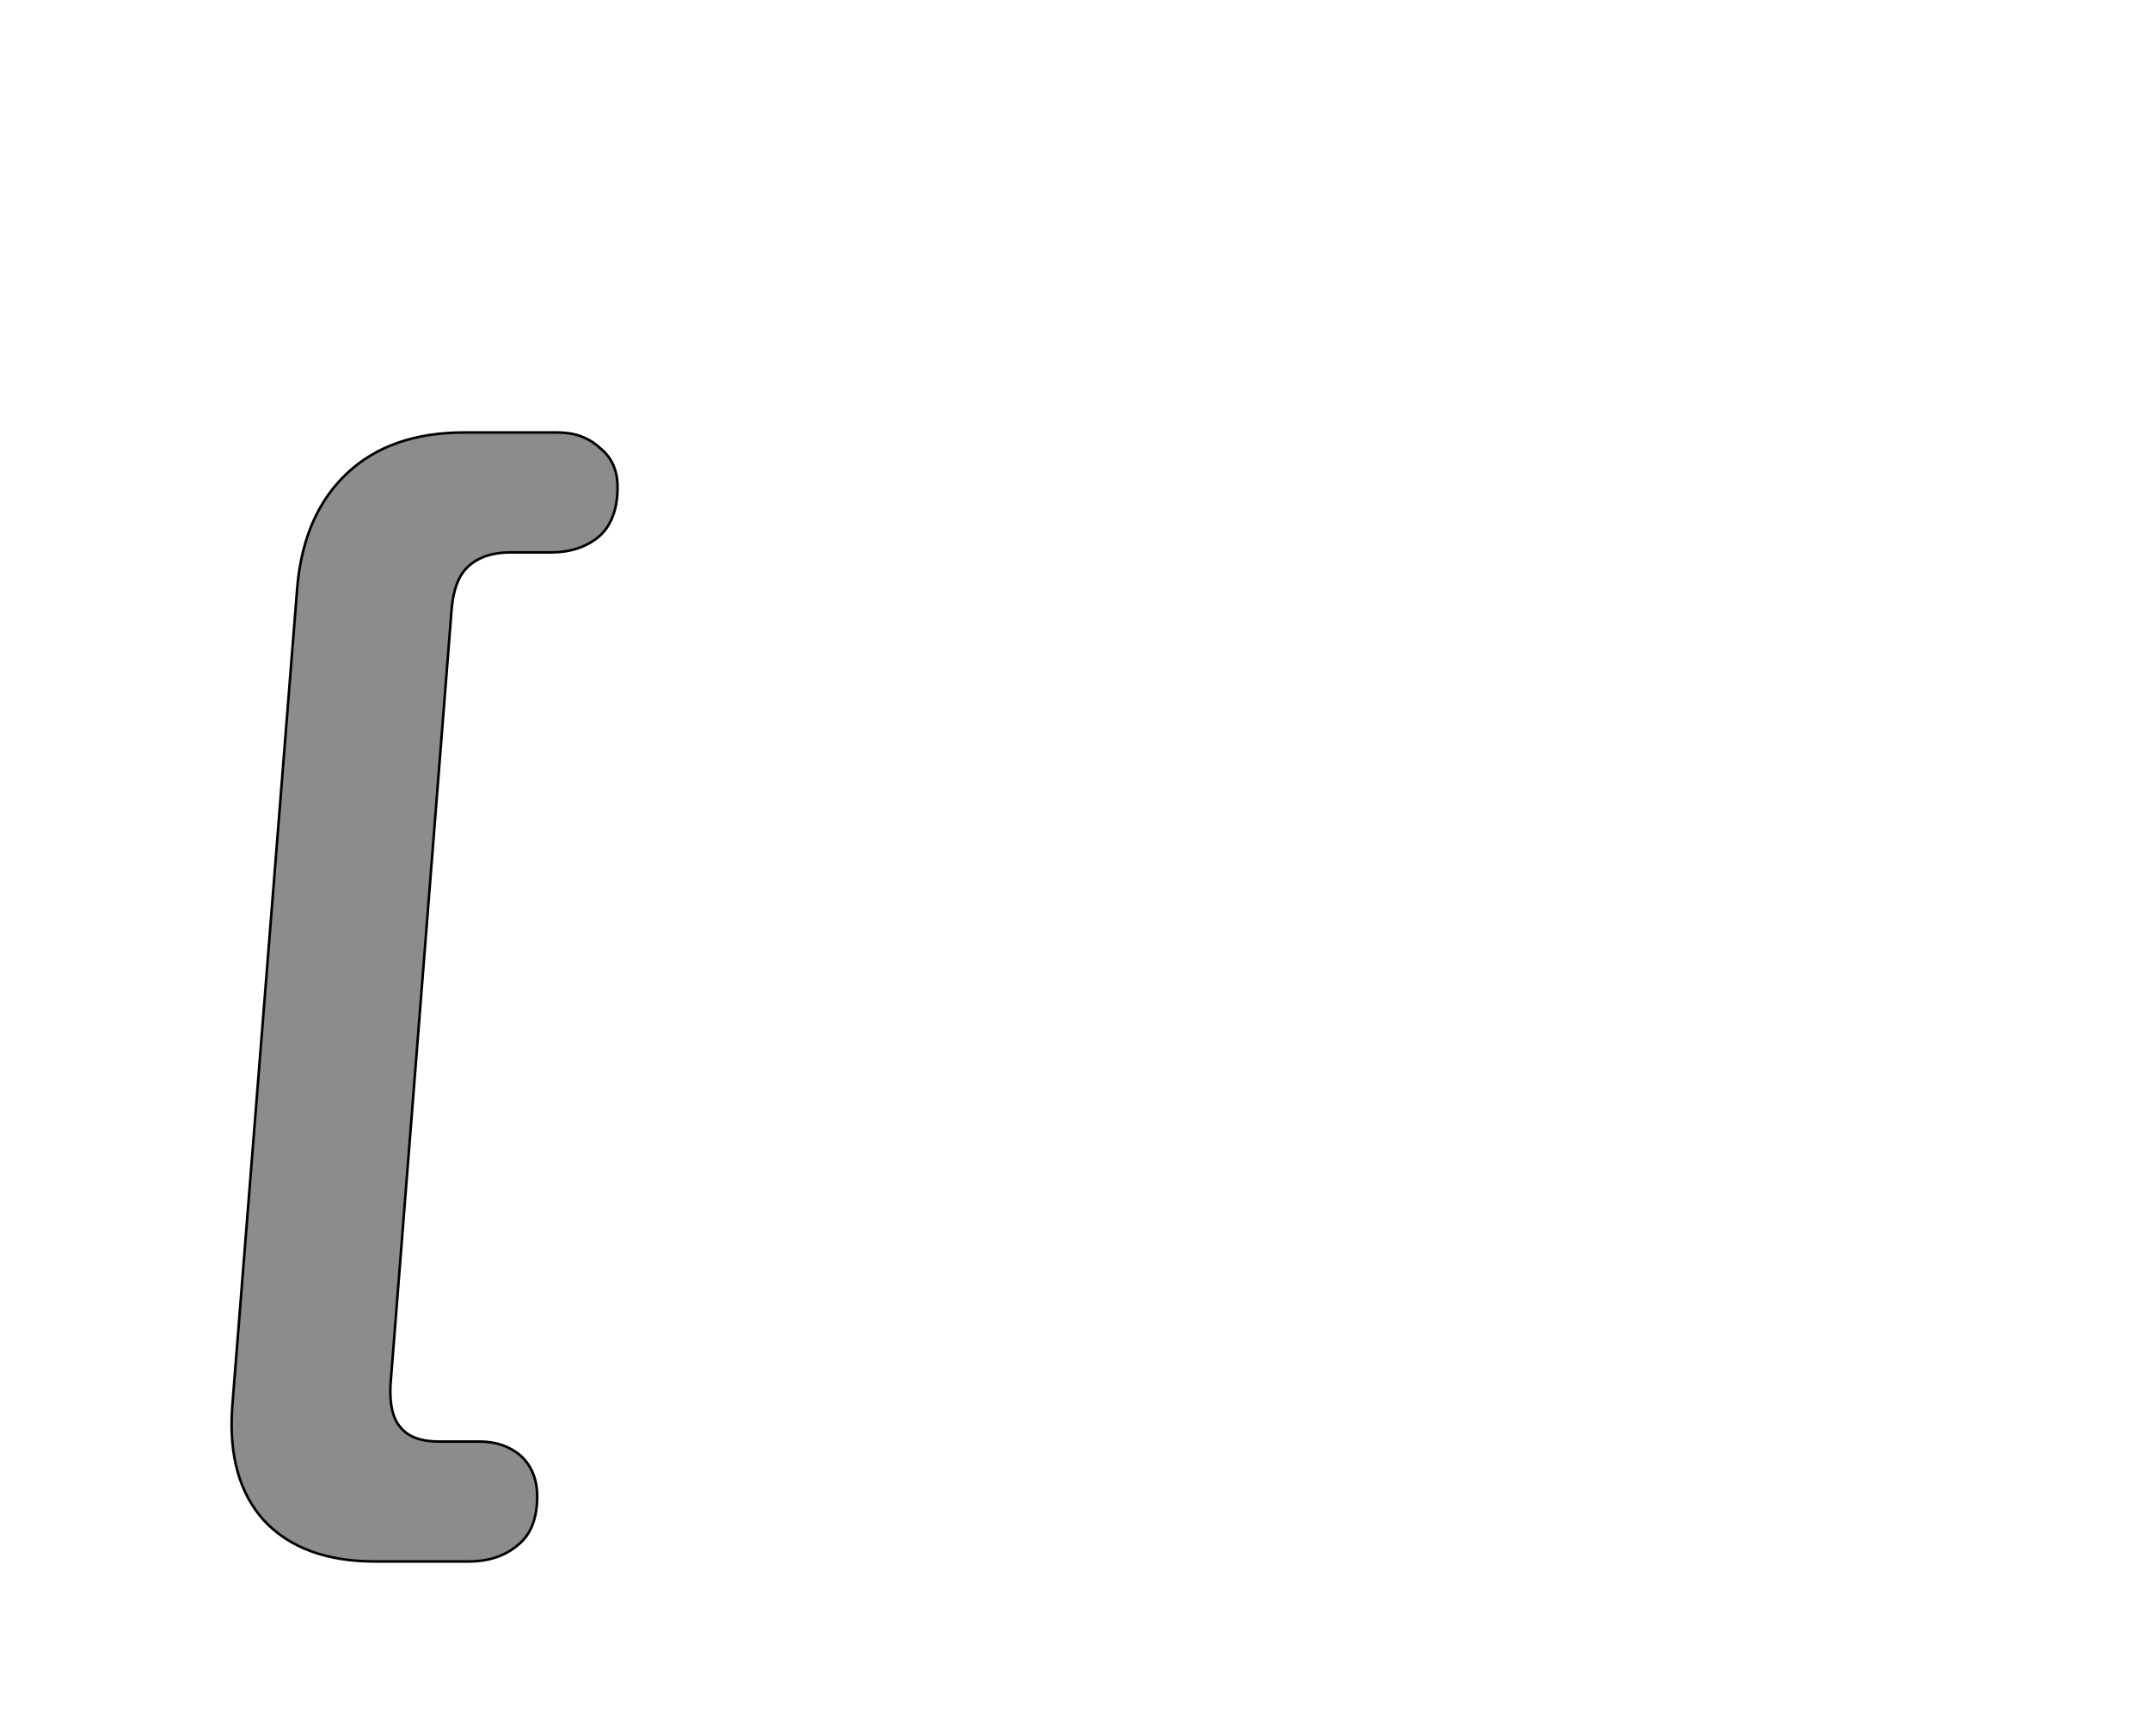 <!--
BEGIN METADATA

BBOX_X_MIN 82
BBOX_Y_MIN -180
BBOX_X_MAX 384
BBOX_Y_MAX 705
WIDTH 306
HEIGHT 885
H_BEARING_X 78
H_BEARING_Y 705
H_ADVANCE 351
V_BEARING_X -97
V_BEARING_Y 239
V_ADVANCE 1364
ORIGIN_X 0
ORIGIN_Y 0

END METADATA
-->

<svg width='1685px' height='1361px' xmlns='http://www.w3.org/2000/svg' version='1.1'>

 <!-- make sure glyph is visible within svg window -->
 <g fill-rule='nonzero'  transform='translate(100 1044)'>

  <!-- draw actual outline using lines and Bezier curves-->
  <path fill='black' stroke='black' fill-opacity='0.45'  stroke-width='2'  d='
 M 137,180
 M 107,148
 Q 78,116 82,59
 L 133,-584
 Q 138,-641 172,-673
 Q 206,-705 264,-705
 L 337,-705
 Q 357,-705 370,-693
 Q 384,-682 384,-662
 Q 384,-636 369,-623
 Q 354,-611 332,-611
 L 300,-611
 Q 279,-611 267,-600
 Q 256,-590 254,-567
 L 206,42
 Q 205,65 214,75
 Q 223,86 244,86
 L 276,86
 Q 295,86 308,97
 Q 321,109 321,129
 Q 321,155 306,167
 Q 291,180 267,180
 L 194,180
 Q 137,180 107,148
 Z

  '/>
 </g>
</svg>
